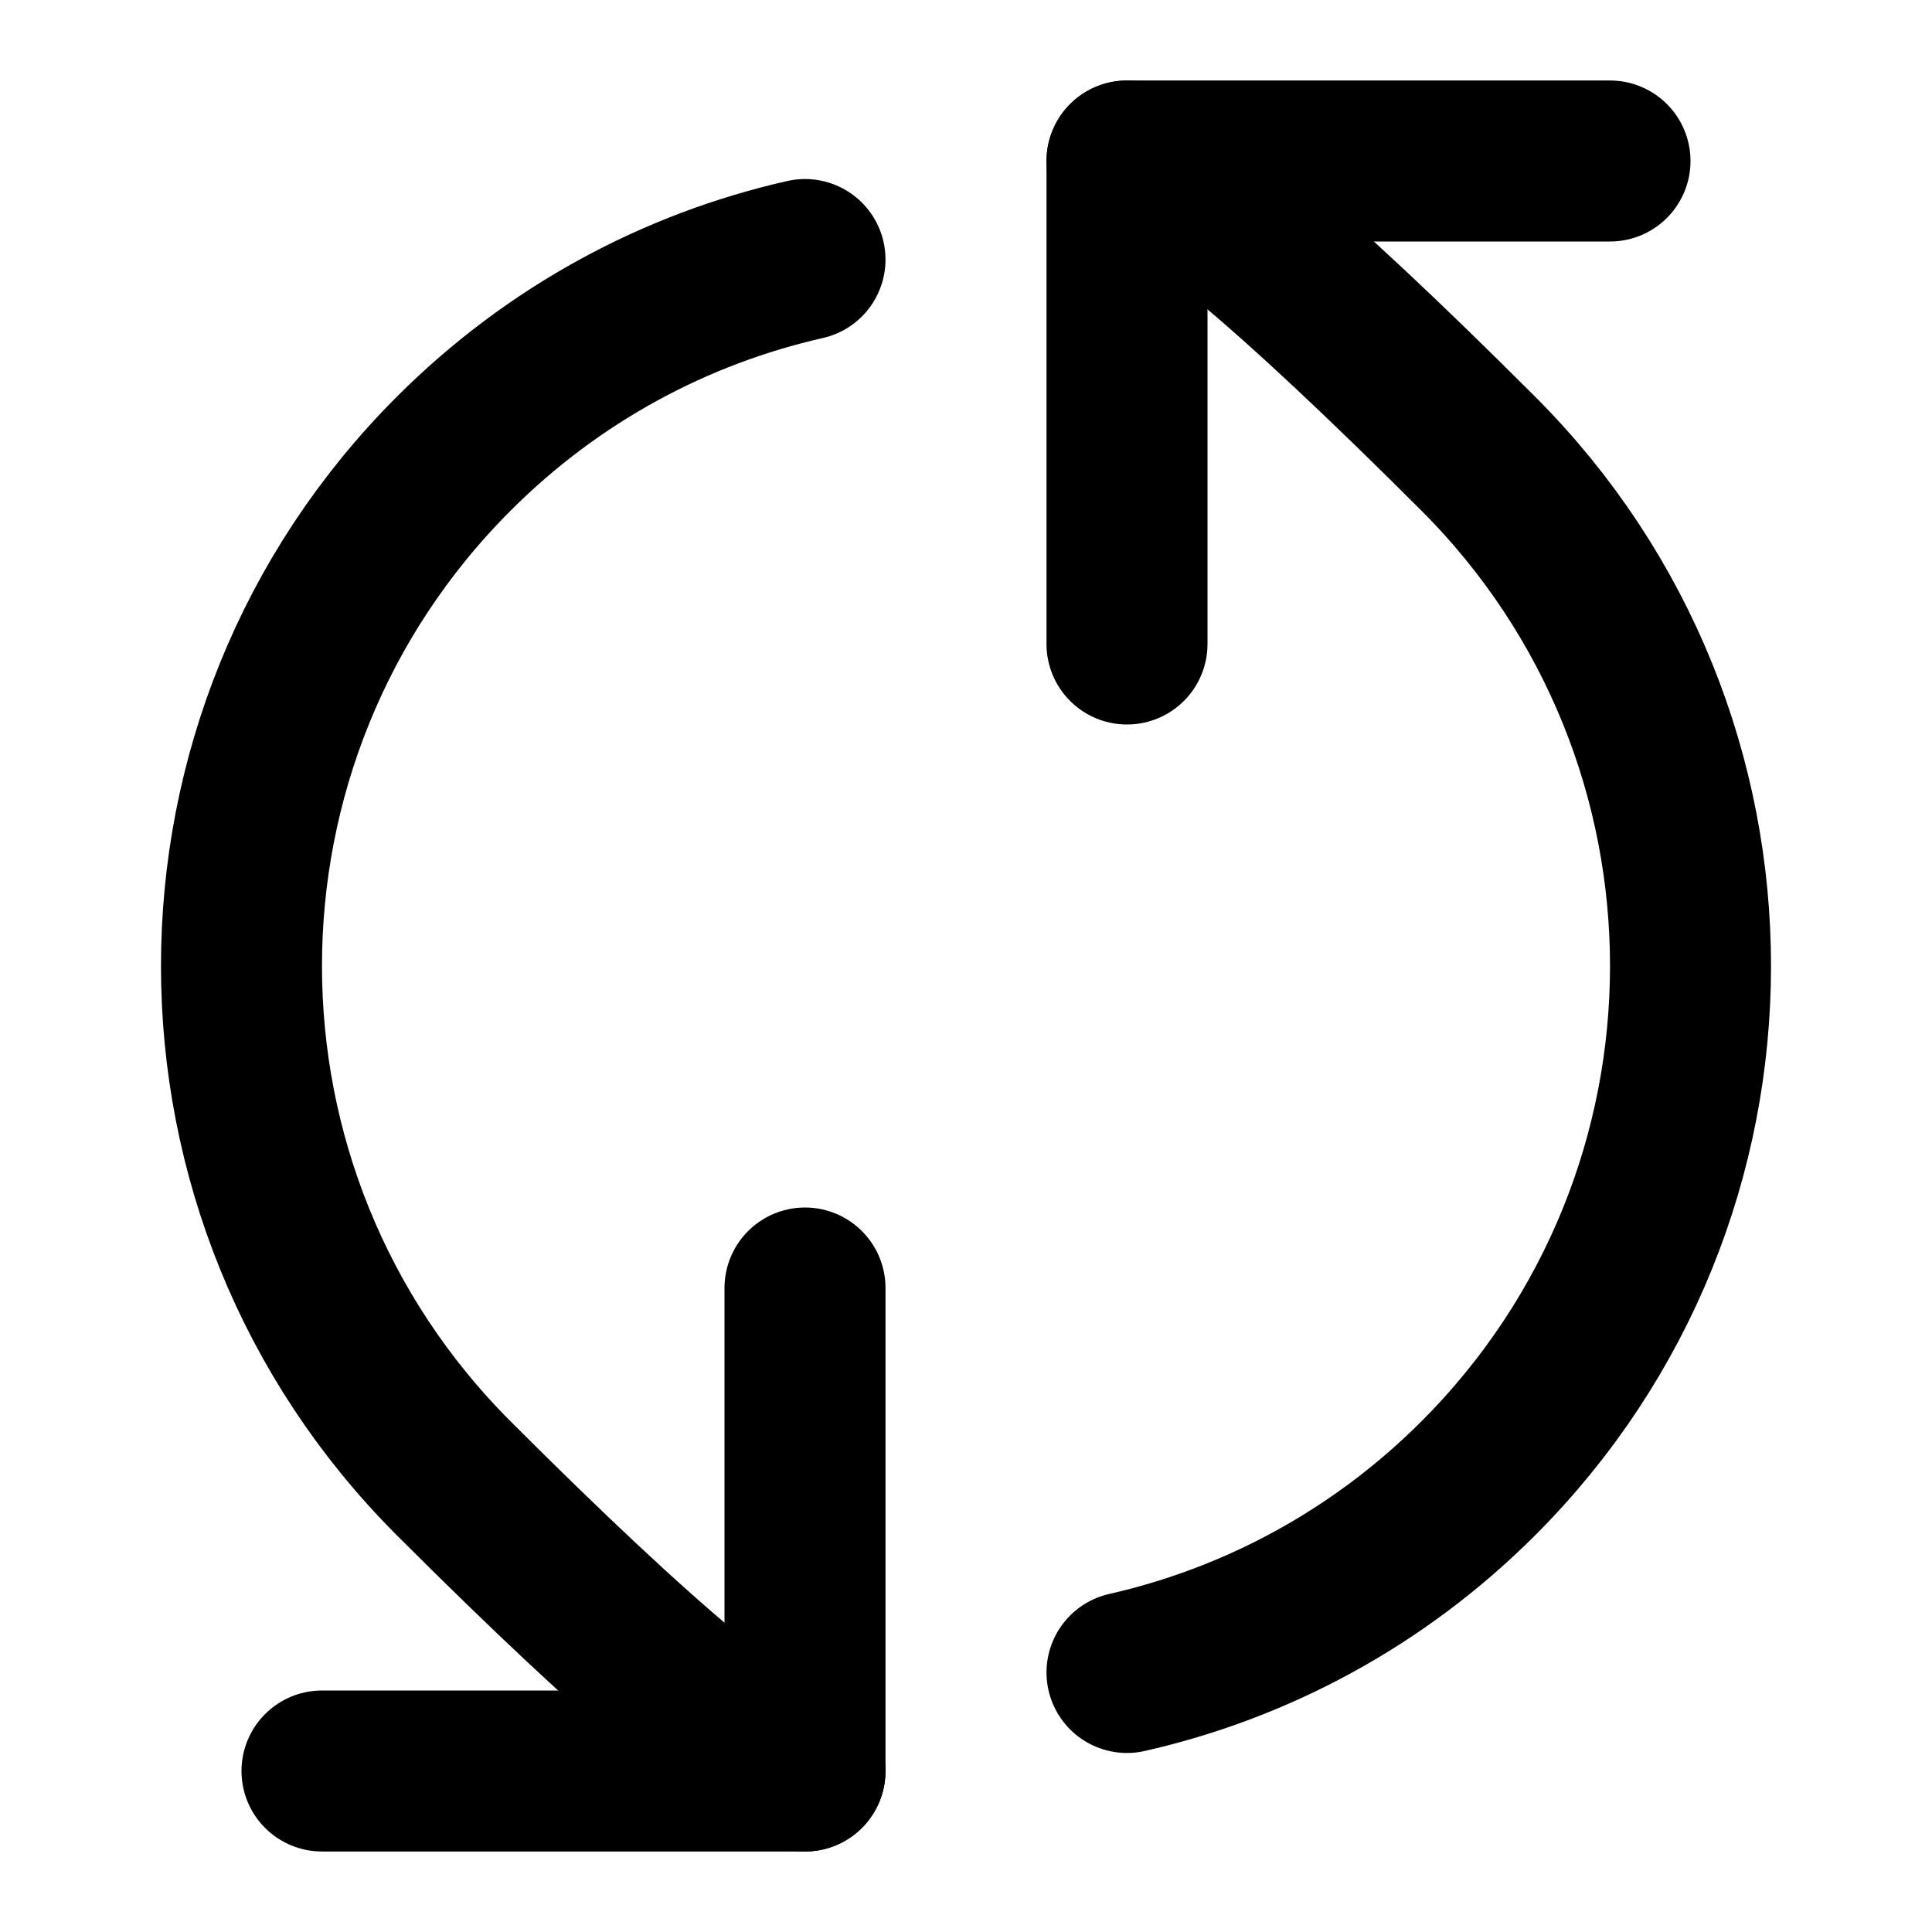 <?xml version="1.0" encoding="UTF-8"?>
<svg width="24px" height="24px" viewBox="0 0 24 24" version="1.1" xmlns="http://www.w3.org/2000/svg" xmlns:xlink="http://www.w3.org/1999/xlink">
    <title>refresh-ccw-03</title>
    <g id="Line-icons" stroke="none" stroke-width="1" fill="none" fill-rule="evenodd" stroke-linecap="round" stroke-linejoin="round">
        <g id="Arrows" transform="translate(-880, -516)" fill-rule="nonzero" stroke="#000000" stroke-width="2">
            <g id="Icon" transform="translate(883, 518)">
                <polyline points="1 20 7 20 7 14"></polyline>
                <polyline points="17 2.38496796e-08 11 0 11 6"></polyline>
                <path d="M11,0 C11.566,0.081 13.021,1.293 15.364,3.636 C18.879,7.151 18.879,12.849 15.364,16.364 C14.119,17.609 12.599,18.413 11,18.776 M7,20 C6.434,19.919 4.979,18.707 2.636,16.364 C-0.879,12.849 -0.879,7.151 2.636,3.636 C3.881,2.391 5.401,1.586 7,1.224"></path>
            </g>
        </g>
    </g>
</svg>